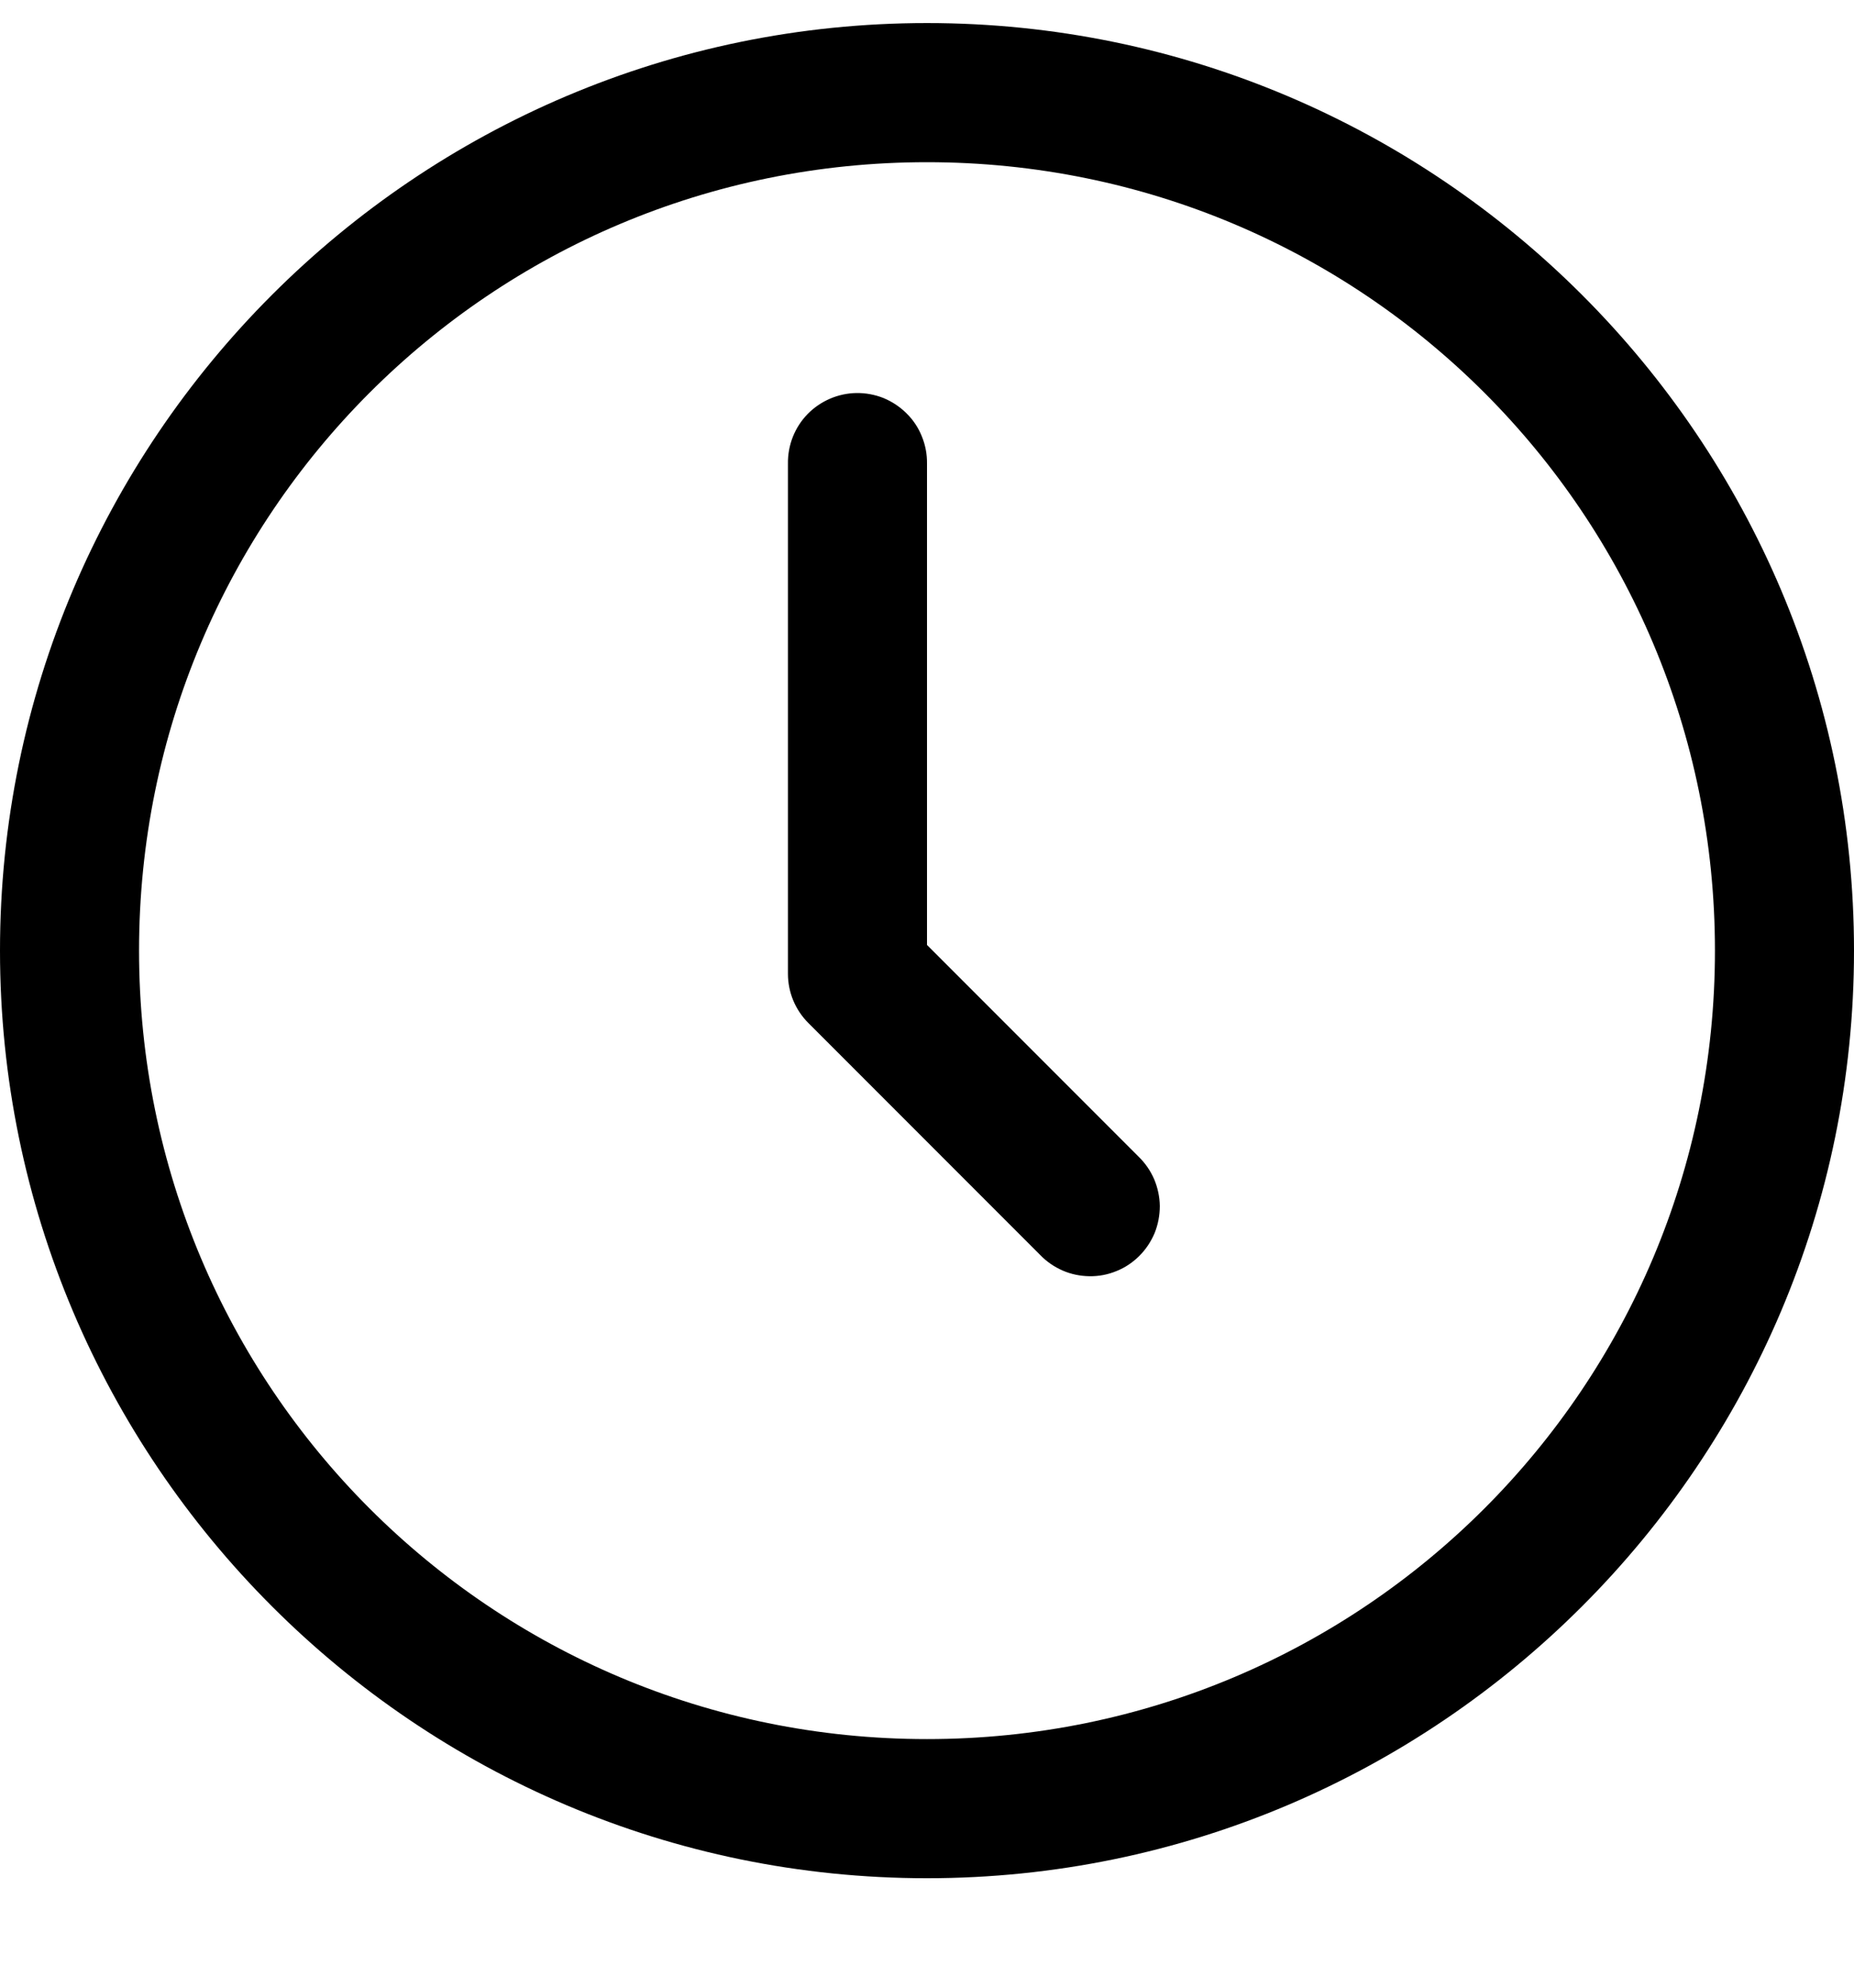 <svg width="14" height="15" viewBox="0 0 14 15" fill="none" xmlns="http://www.w3.org/2000/svg">
<g clip-path="url(#clip0_167_8436)">
<path d="M7 0.174C3.14 0.174 0 3.314 0 7.174C0 11.033 3.14 14.174 7 14.174C10.86 14.174 14 11.033 14 7.174C14 3.314 10.86 0.174 7 0.174ZM7 1.224C10.292 1.224 12.95 3.881 12.95 7.174C12.95 10.466 10.292 13.124 7 13.124C3.708 13.124 1.05 10.466 1.05 7.174C1.05 3.881 3.708 1.224 7 1.224ZM6.467 2.966C6.328 2.968 6.195 3.026 6.098 3.125C6.001 3.225 5.948 3.359 5.95 3.499V7.349C5.95 7.488 6.005 7.621 6.104 7.72L7.854 9.47C7.902 9.52 7.96 9.56 8.024 9.588C8.088 9.616 8.157 9.63 8.227 9.631C8.297 9.632 8.366 9.619 8.431 9.592C8.496 9.566 8.554 9.527 8.604 9.477C8.653 9.428 8.692 9.369 8.719 9.305C8.745 9.24 8.758 9.171 8.758 9.101C8.757 9.031 8.742 8.962 8.715 8.898C8.687 8.834 8.647 8.776 8.596 8.727L7 7.131V3.499C7.001 3.428 6.988 3.359 6.961 3.293C6.935 3.228 6.896 3.169 6.846 3.12C6.796 3.07 6.737 3.031 6.672 3.004C6.607 2.978 6.537 2.965 6.467 2.966Z" fill="black"/>
</g>
<defs>
<clipPath id="clip0_167_8436">
<rect width="14" height="14" fill="white" transform="translate(0 0.174)"/>
</clipPath>
</defs>
</svg>
